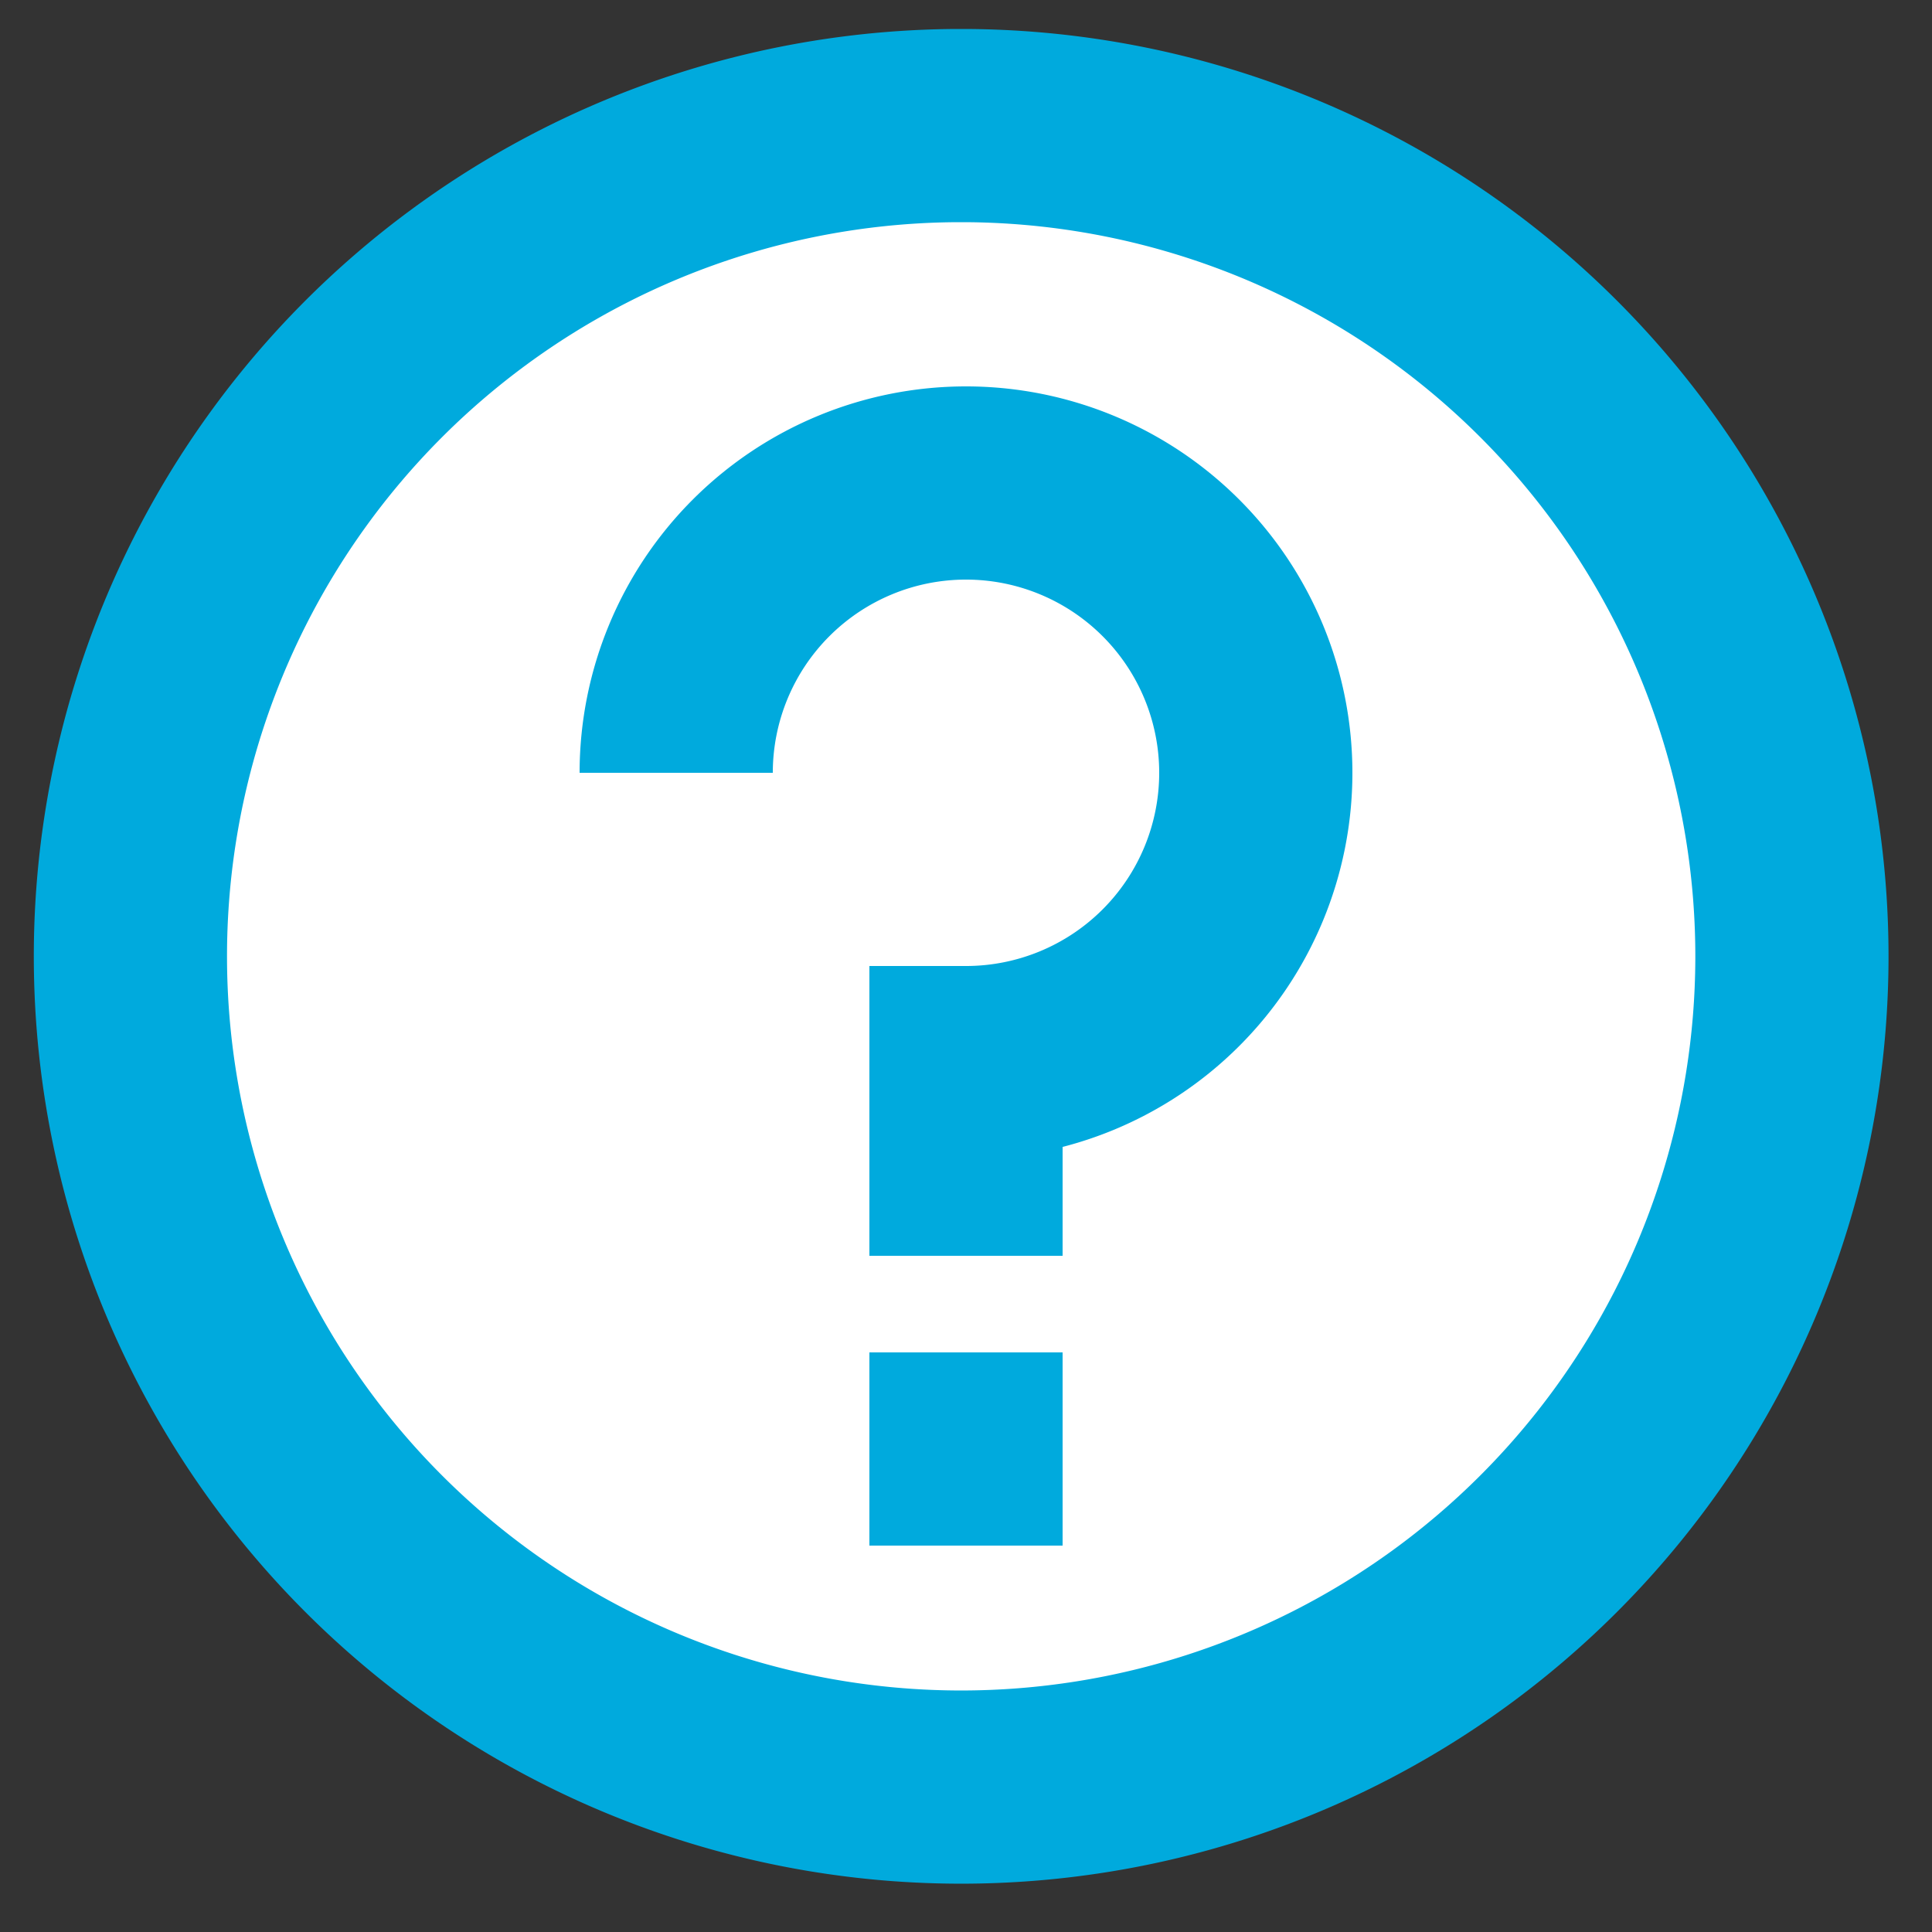 <?xml version="1.0" encoding="UTF-8"?>
<svg xmlns="http://www.w3.org/2000/svg" width="20" height="20">
<rect width="100%" height="100%" fill="#333333" stroke="none"/>
<path fill="#FFF" stroke="#0AD" stroke-width="2" d="m10,1.3a8.6,8.6 0 1,1-0.1,0zM7,8a3,3 0 1,1 3,3v2m0,1v2"/>
</svg>